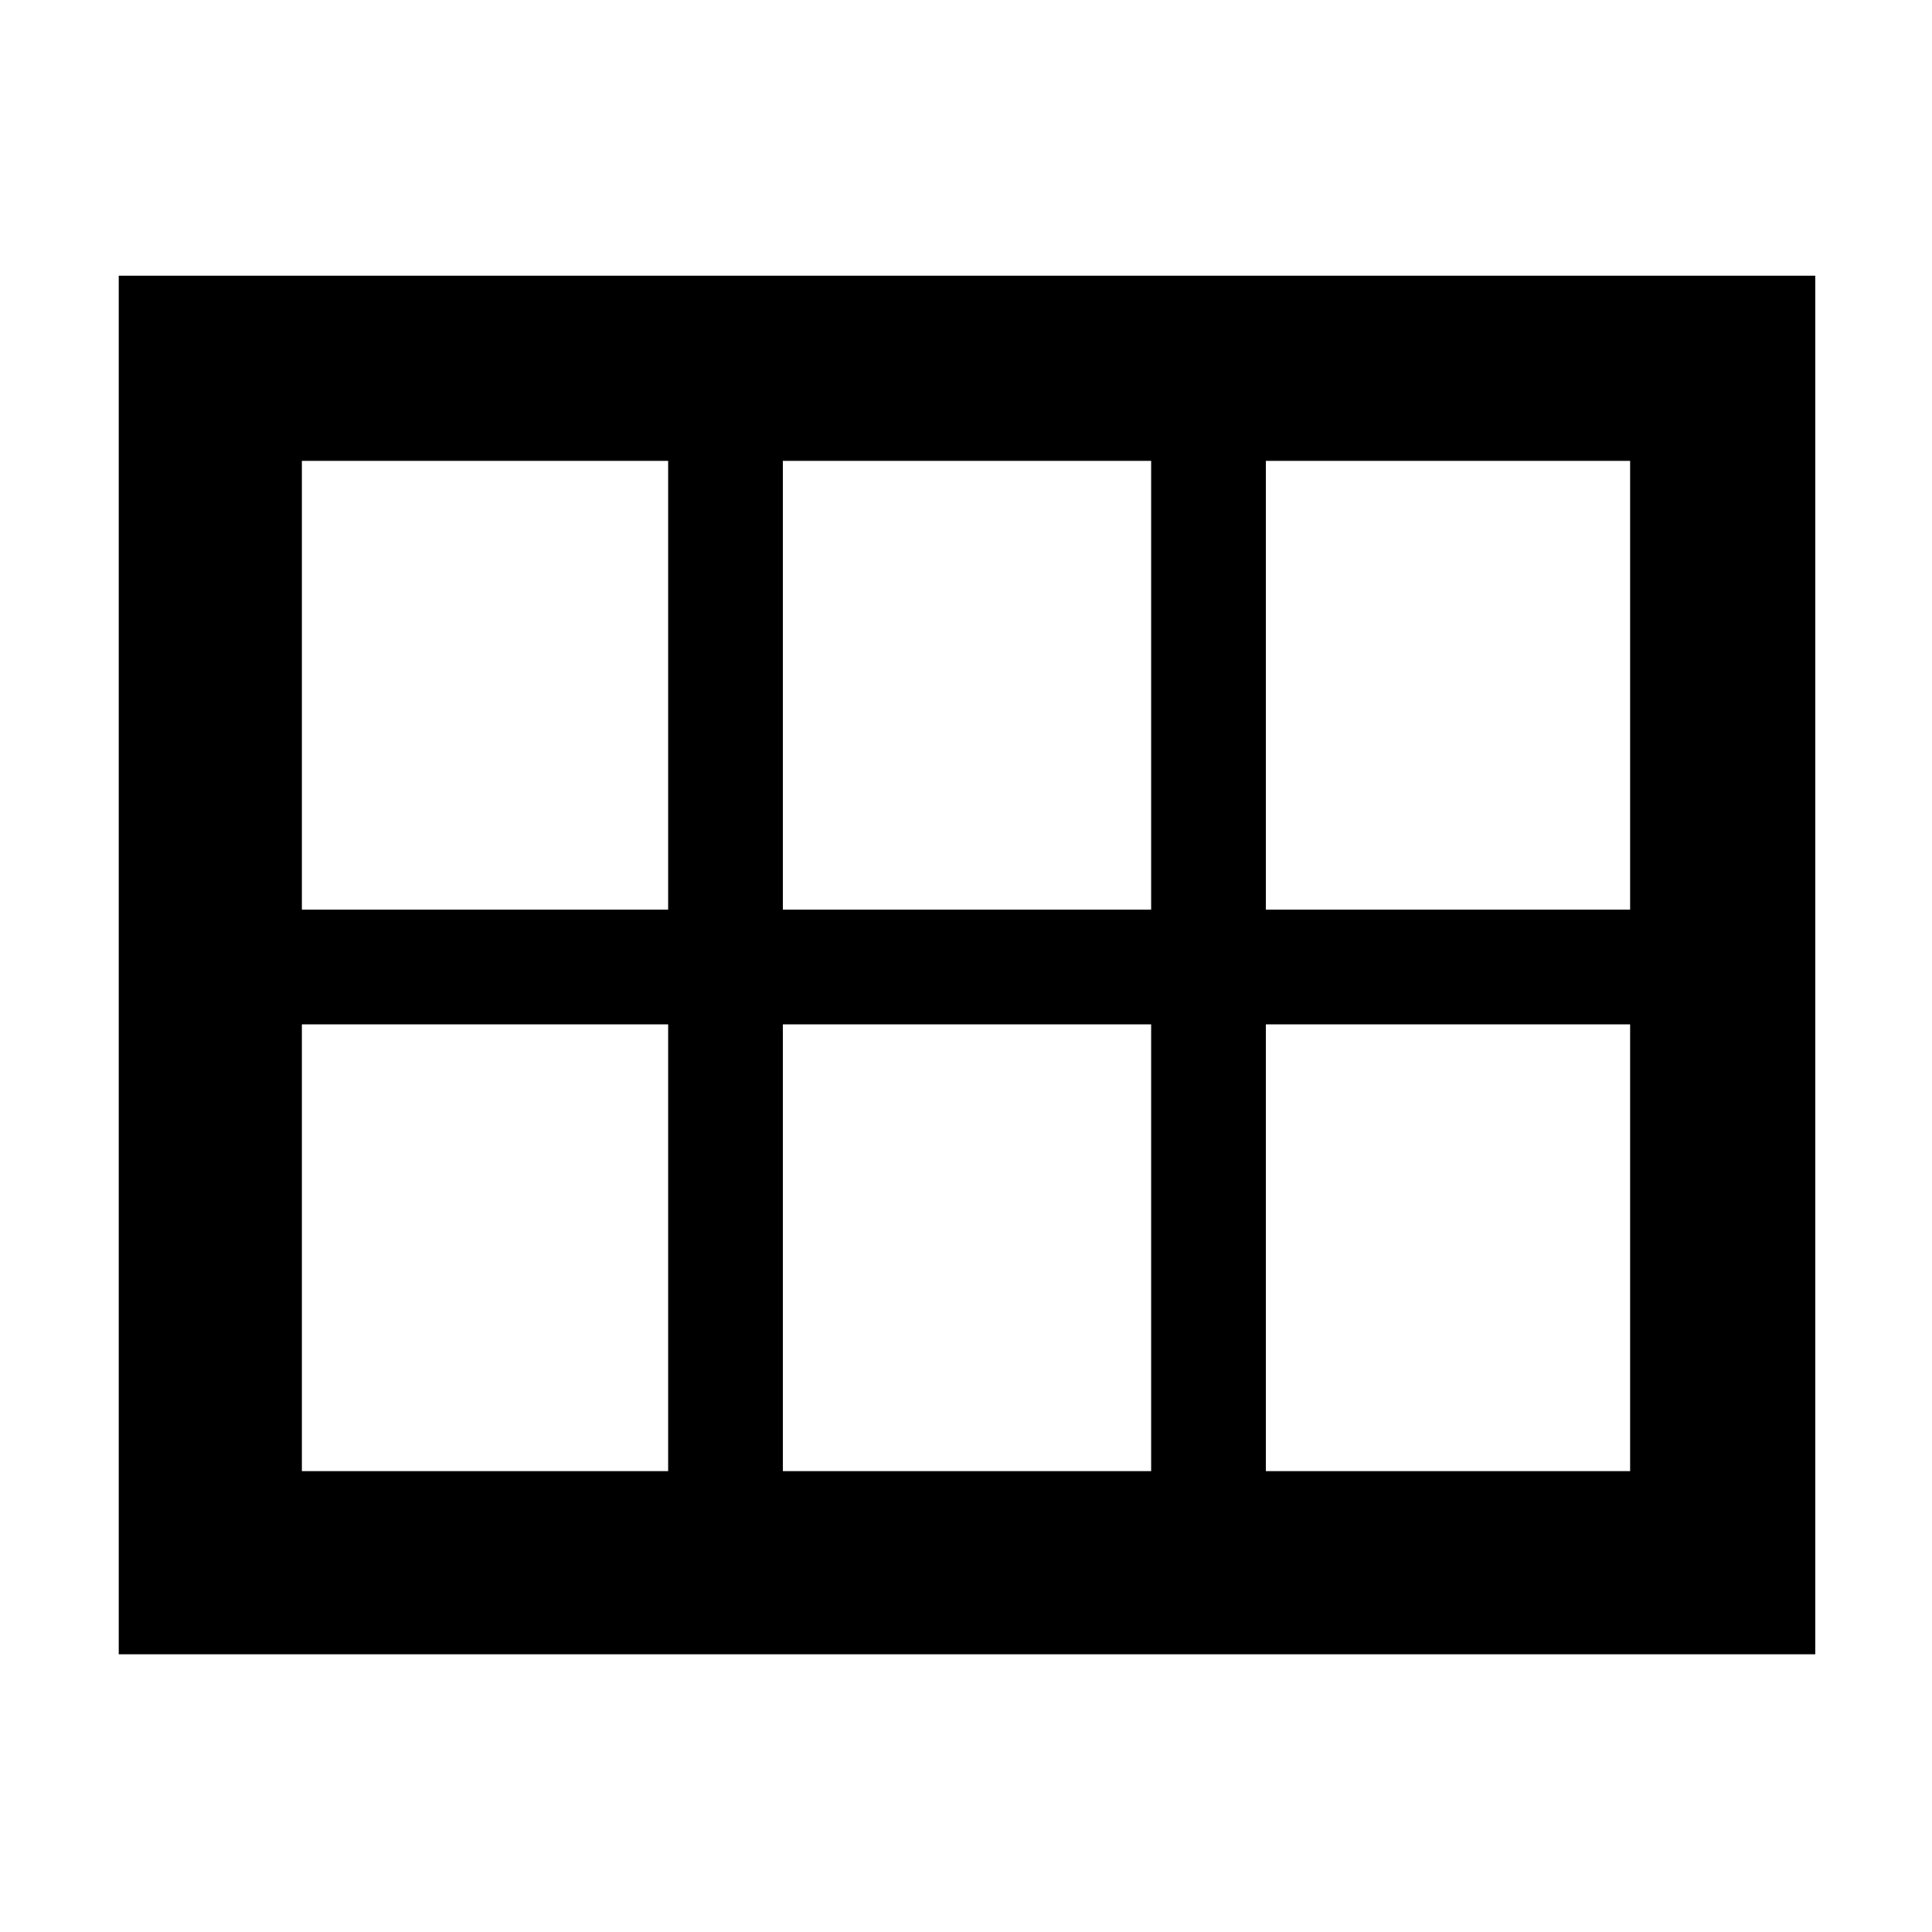 <svg xmlns="http://www.w3.org/2000/svg" height="48" width="48"><path d="M7.5 22.6H16.6V11.45H7.5ZM19.45 22.6H28.6V11.45H19.45ZM31.45 22.6H40.5V11.45H31.45ZM7.5 36.55H16.6V25.45H7.5ZM19.45 36.55H28.6V25.45H19.45ZM31.45 36.55H40.5V25.45H31.45ZM2.95 41.1V6.85H45.1V41.1Z"/></svg>
